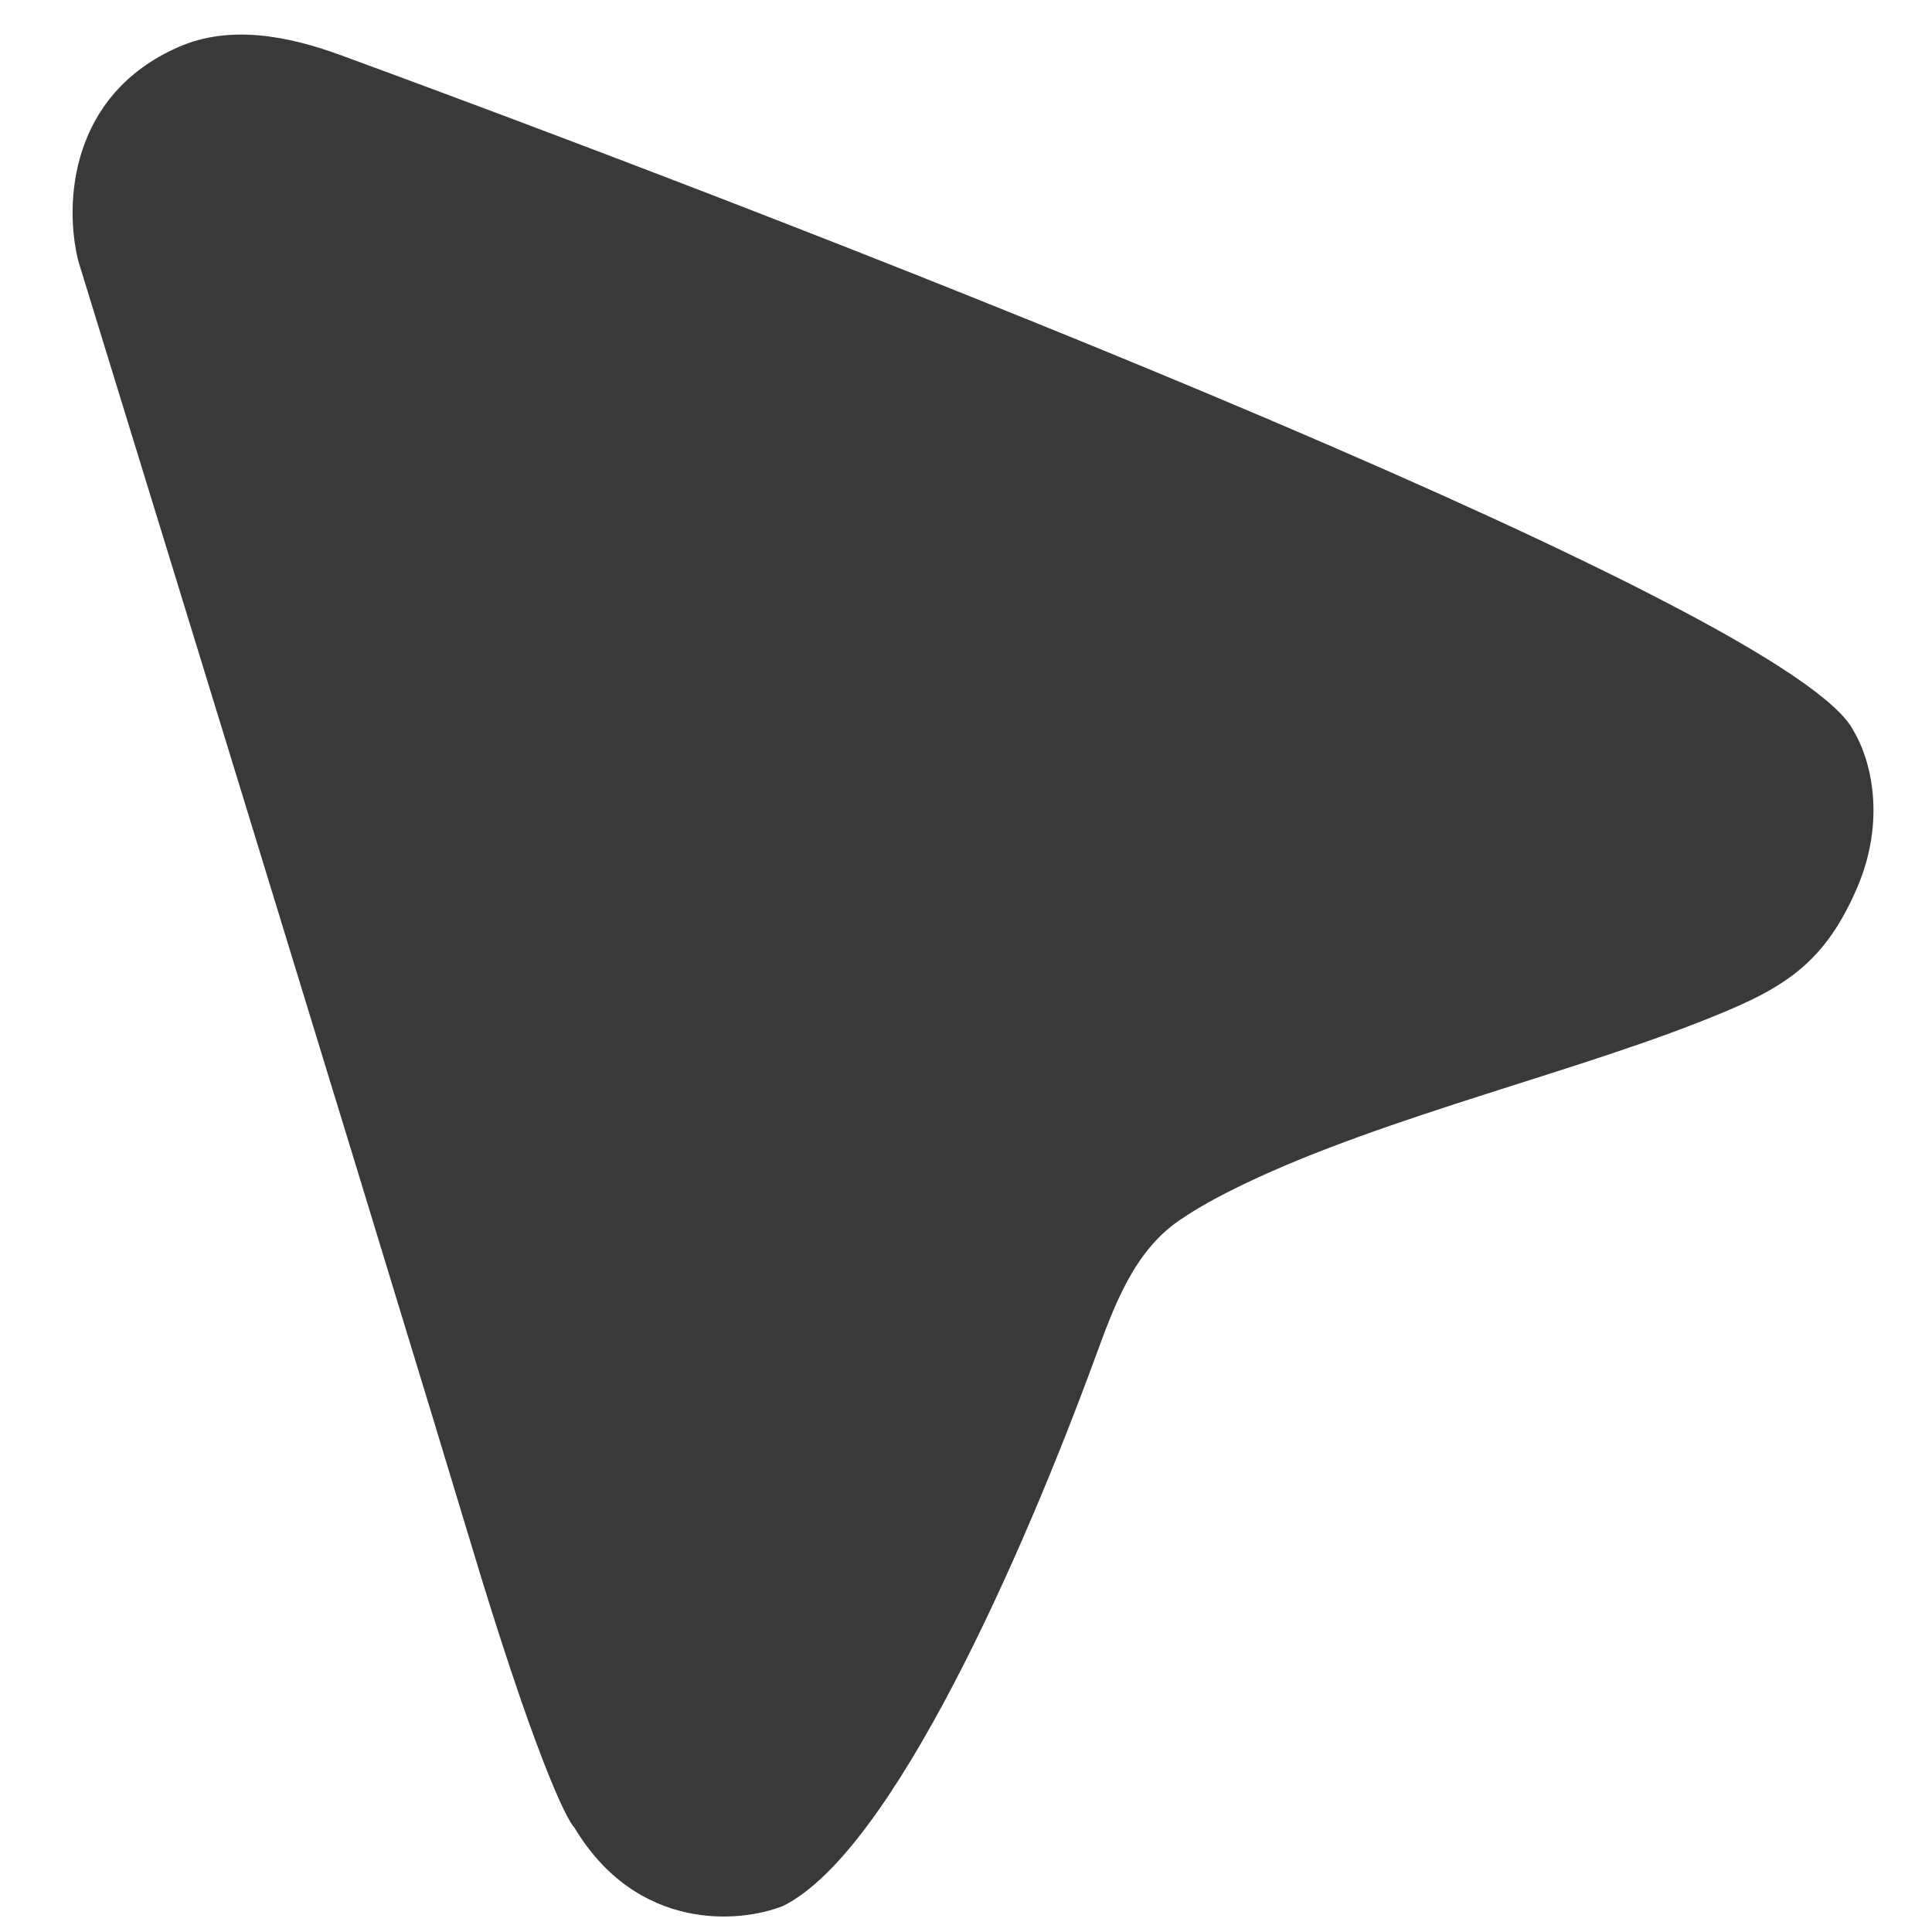 <svg width="18" height="18" viewBox="0 0 35 37" fill="none" xmlns="http://www.w3.org/2000/svg">
<path d="M0.5 5C0.224 3.897 0.336 1.812 2.422 0.899C3.406 0.469 4.519 0.687 5.527 1.057C15.591 4.75 33.36 11.72 34.5 14C34.834 14.557 35.124 15.71 34.562 17.011C33.892 18.563 33.046 18.988 31.471 19.602C28.734 20.668 24.934 21.551 22.336 22.922C22.063 23.066 21.805 23.22 21.57 23.382C20.715 23.976 20.341 24.998 19.983 25.975C18.607 29.734 16.099 35.45 14 36.5C13.167 36.833 11.2 37 10 35C9.833 34.833 9.2 33.5 8 29.5C7.5 27.833 5.3 20.6 0.5 5Z" fill="#383A39"/>
</svg>
